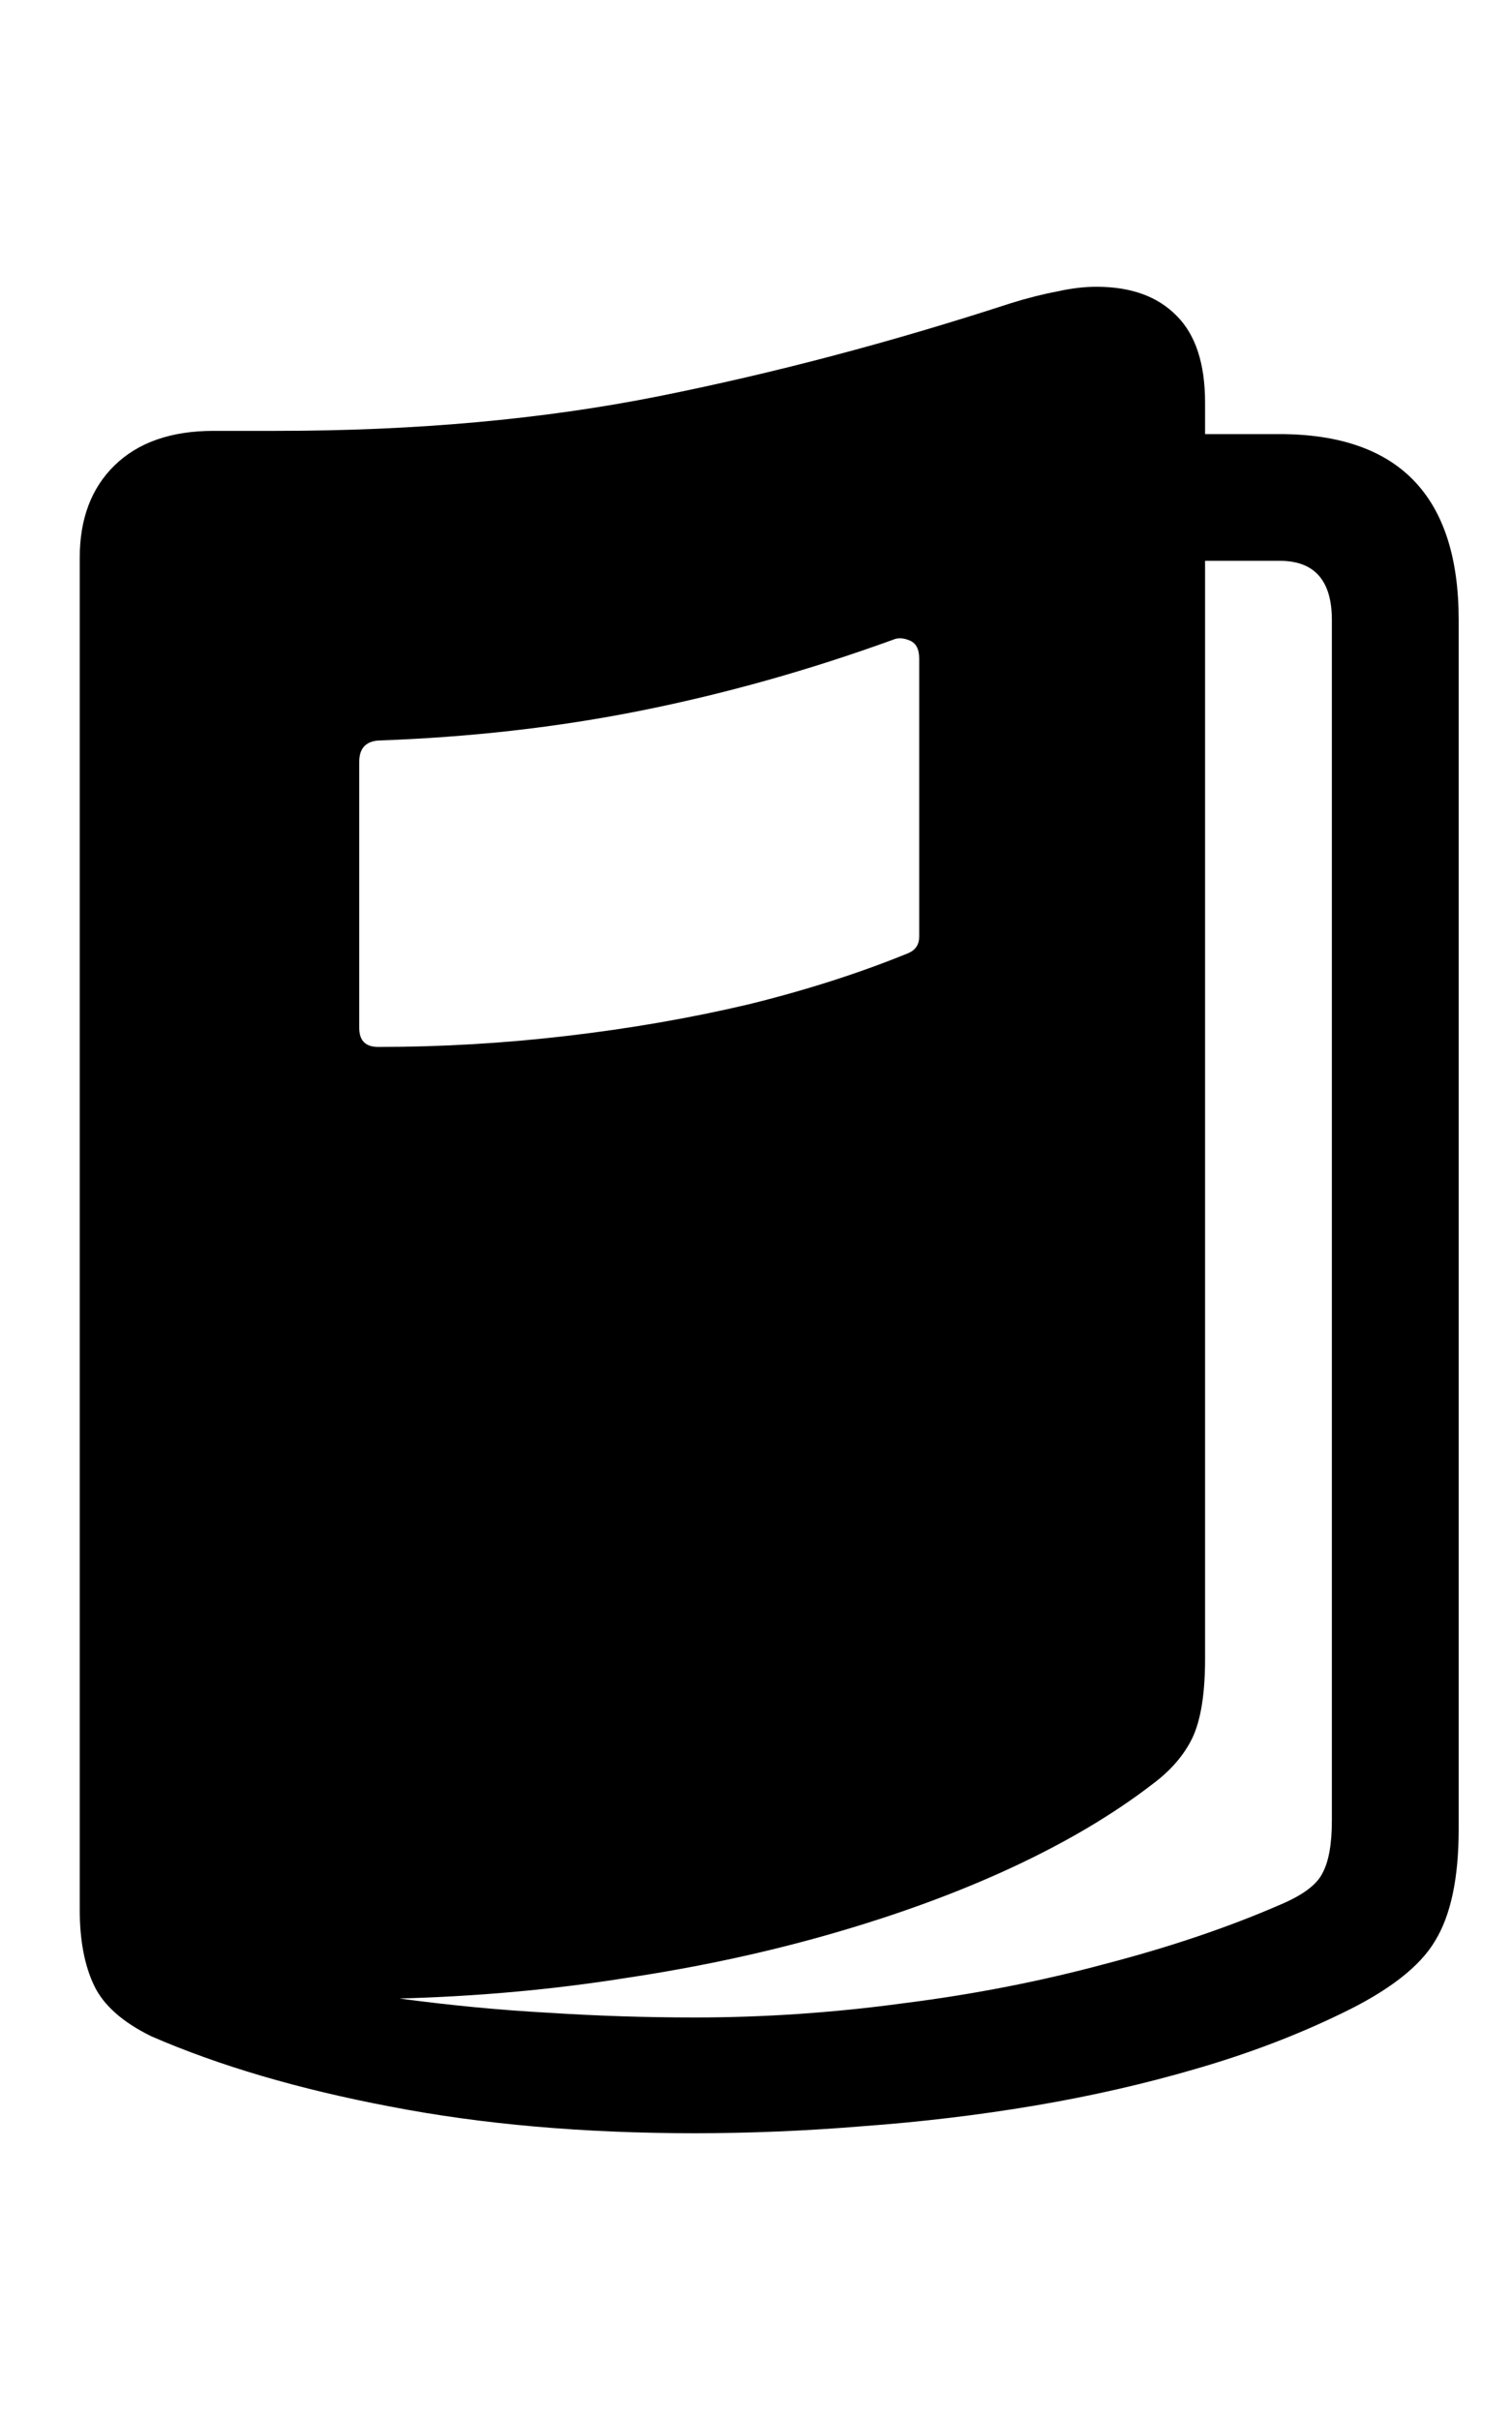 <svg
	color="rgb(0, 0, 0)"
	viewBox="0 0 15 24"
	fill="none"
	xmlns="http://www.w3.org/2000/svg"
>
	<path
		d="M0.791 18.938C0.791 19.24 0.838 19.49 0.932 19.688C1.025 19.885 1.215 20.055 1.502 20.195C2.174 20.487 2.963 20.719 3.869 20.891C4.781 21.068 5.788 21.156 6.893 21.156C7.439 21.156 7.997 21.133 8.564 21.086C9.137 21.044 9.702 20.977 10.26 20.883C10.817 20.789 11.354 20.667 11.869 20.516C12.39 20.365 12.869 20.182 13.307 19.969C13.775 19.745 14.085 19.505 14.236 19.25C14.393 18.995 14.471 18.625 14.471 18.141V6.148C14.471 4.919 13.877 4.305 12.69 4.305H11.955V3.992C11.955 3.607 11.861 3.32 11.674 3.133C11.486 2.94 11.221 2.844 10.877 2.844C10.757 2.844 10.627 2.859 10.486 2.891C10.346 2.917 10.192 2.956 10.025 3.008C8.843 3.393 7.679 3.701 6.533 3.93C5.387 4.159 4.124 4.273 2.744 4.273H2.119C1.697 4.273 1.369 4.388 1.135 4.617C0.906 4.841 0.791 5.146 0.791 5.531V18.938ZM3.564 10.195V7.555C3.564 7.424 3.627 7.354 3.752 7.344C4.658 7.312 5.528 7.214 6.361 7.047C7.195 6.88 8.028 6.646 8.861 6.344C8.908 6.323 8.963 6.326 9.025 6.352C9.088 6.378 9.119 6.438 9.119 6.531V9.289C9.119 9.367 9.083 9.422 9.01 9.453C8.525 9.651 7.997 9.82 7.424 9.961C6.851 10.096 6.252 10.2 5.627 10.273C5.007 10.346 4.382 10.383 3.752 10.383C3.627 10.383 3.564 10.32 3.564 10.195ZM3.963 19.82C4.734 19.799 5.481 19.732 6.205 19.617C6.934 19.508 7.622 19.359 8.268 19.172C8.919 18.984 9.512 18.766 10.049 18.516C10.585 18.266 11.046 17.992 11.432 17.695C11.614 17.56 11.747 17.406 11.83 17.234C11.913 17.057 11.955 16.797 11.955 16.453V5.562H12.697C13.041 5.562 13.213 5.758 13.213 6.148V18.055C13.213 18.289 13.182 18.463 13.119 18.578C13.062 18.693 12.921 18.797 12.697 18.891C12.182 19.115 11.604 19.31 10.963 19.477C10.328 19.648 9.661 19.779 8.963 19.867C8.27 19.961 7.58 20.008 6.893 20.008C6.403 20.008 5.919 19.992 5.439 19.961C4.96 19.935 4.468 19.888 3.963 19.82Z"
		fill="currentColor"
	/>
</svg>

